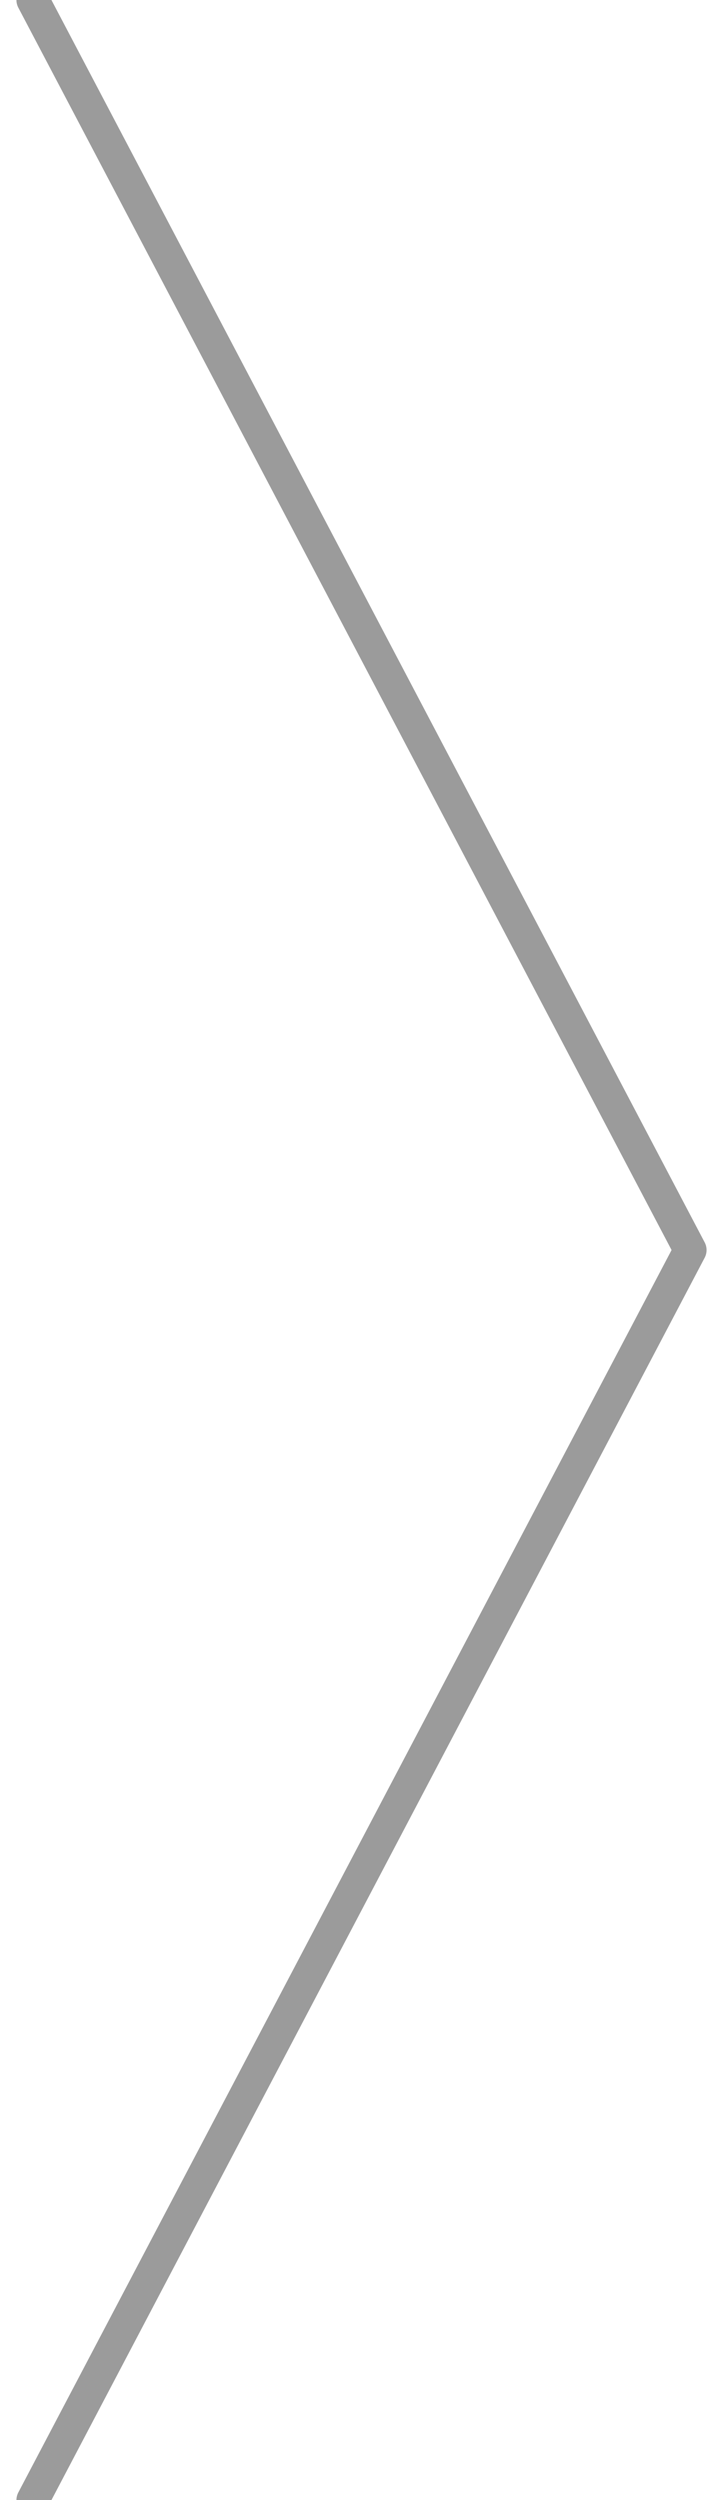 <svg xmlns="http://www.w3.org/2000/svg" width="22" height="76" viewBox="0 0 22 76">
    <path fill="none" fill-rule="evenodd" stroke="#9B9B9B" stroke-linecap="round" stroke-linejoin="round" d="M1 0l20 38L1 76"/>
</svg>
